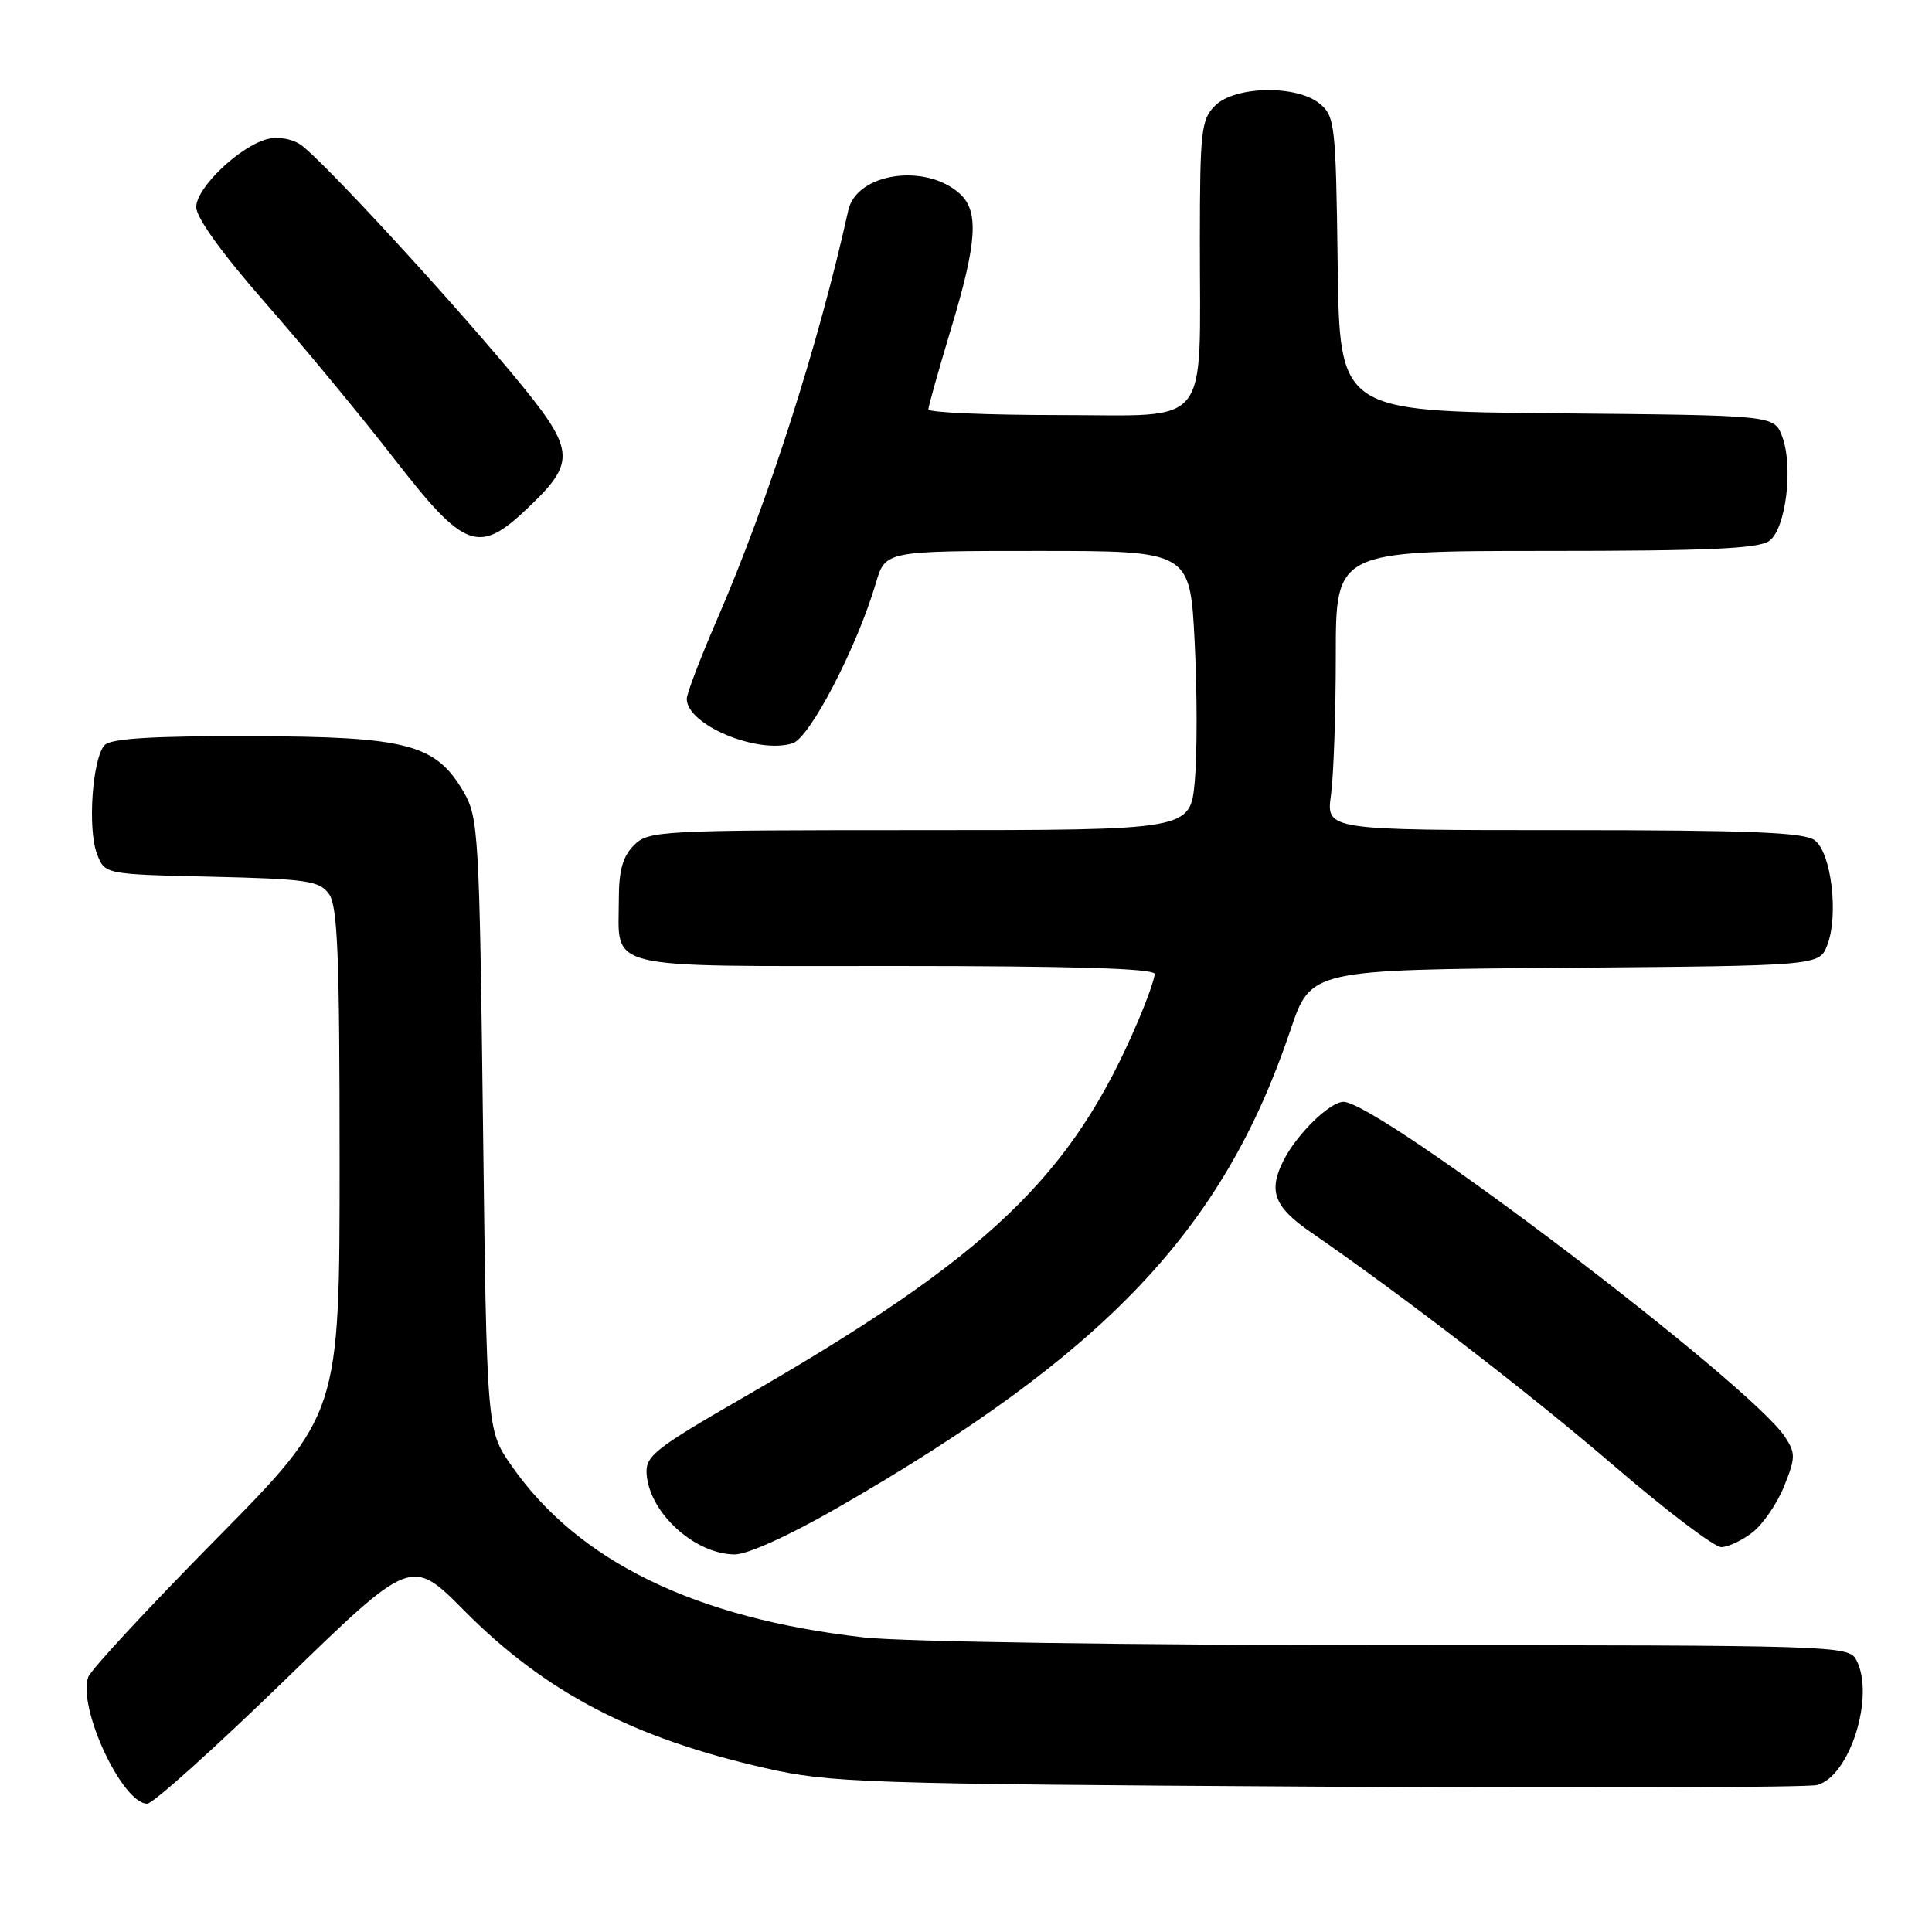 <?xml version="1.0" encoding="UTF-8" standalone="no"?>
<!DOCTYPE svg PUBLIC "-//W3C//DTD SVG 1.1//EN" "http://www.w3.org/Graphics/SVG/1.1/DTD/svg11.dtd" >
<svg xmlns="http://www.w3.org/2000/svg" xmlns:xlink="http://www.w3.org/1999/xlink" version="1.1" viewBox="0 0 256 256">
 <g >
 <path fill="currentColor"
d=" M 37.69 222.67 C 54.50 206.34 54.50 206.34 61.52 213.42 C 72.25 224.24 83.83 230.29 101.44 234.29 C 109.97 236.23 114.27 236.38 174.44 236.74 C 209.61 236.95 239.45 236.85 240.75 236.53 C 245.11 235.43 248.49 224.66 245.96 219.93 C 244.96 218.05 243.21 218.00 184.21 217.99 C 149.74 217.99 119.61 217.54 114.50 216.97 C 92.08 214.44 76.56 206.87 67.74 194.16 C 64.50 189.50 64.50 189.50 64.00 149.00 C 63.53 110.63 63.39 108.32 61.47 105.00 C 57.76 98.59 54.03 97.60 33.31 97.55 C 20.32 97.51 14.77 97.85 13.89 98.71 C 12.25 100.35 11.57 109.84 12.86 113.17 C 13.89 115.85 13.89 115.85 28.03 116.17 C 40.65 116.47 42.32 116.71 43.58 118.44 C 44.74 120.02 45.00 126.55 45.00 153.87 C 45.00 187.37 45.00 187.37 28.64 203.93 C 19.65 213.05 12.02 221.27 11.69 222.22 C 10.27 226.29 16.20 239.00 19.51 239.00 C 20.26 239.00 28.44 231.65 37.69 222.67 Z  M 110.83 199.87 C 146.53 179.35 162.07 162.98 170.99 136.50 C 173.68 128.50 173.68 128.50 207.37 128.24 C 241.06 127.97 241.06 127.97 242.12 125.24 C 243.66 121.25 242.66 112.95 240.44 111.33 C 239.01 110.29 231.78 110.00 207.17 110.00 C 175.73 110.00 175.73 110.00 176.36 105.36 C 176.71 102.81 177.00 94.48 177.00 86.86 C 177.00 73.00 177.00 73.00 204.81 73.00 C 226.39 73.00 233.03 72.70 234.44 71.67 C 236.66 70.05 237.66 61.75 236.12 57.77 C 235.06 55.03 235.06 55.03 206.28 54.77 C 177.50 54.50 177.50 54.50 177.25 35.00 C 177.01 16.54 176.88 15.41 174.89 13.75 C 171.84 11.22 163.63 11.37 161.00 14.00 C 159.17 15.83 159.00 17.34 158.99 31.75 C 158.97 57.19 160.73 55.00 140.37 55.00 C 130.82 55.00 123.01 54.66 123.01 54.25 C 123.02 53.84 124.37 49.04 126.01 43.59 C 129.47 32.13 129.74 27.98 127.18 25.67 C 122.64 21.56 113.49 22.92 112.40 27.88 C 108.50 45.52 101.78 66.49 95.01 82.09 C 92.81 87.18 91.00 91.91 91.00 92.60 C 91.00 96.04 100.37 99.97 105.03 98.49 C 107.32 97.76 113.56 85.75 116.06 77.25 C 117.32 73.00 117.32 73.00 137.51 73.00 C 157.69 73.00 157.69 73.00 158.30 85.08 C 158.64 91.73 158.64 100.05 158.31 103.58 C 157.71 110.00 157.71 110.00 121.86 110.00 C 87.33 110.00 85.93 110.07 84.00 112.00 C 82.53 113.47 82.00 115.33 82.00 119.07 C 82.00 128.66 79.28 128.00 118.54 128.00 C 142.24 128.00 153.00 128.33 153.00 129.06 C 153.00 129.65 152.01 132.46 150.79 135.31 C 142.03 155.91 130.97 166.47 98.66 185.08 C 86.74 191.95 85.52 192.92 85.68 195.31 C 86.04 200.45 92.03 205.92 97.33 205.97 C 99.01 205.99 104.51 203.50 110.83 199.87 Z  M 232.25 203.02 C 233.63 201.93 235.51 199.18 236.42 196.90 C 237.92 193.16 237.93 192.54 236.53 190.41 C 231.95 183.42 182.65 146.00 178.02 146.00 C 176.23 146.00 171.91 150.20 170.12 153.68 C 168.01 157.79 168.79 159.90 173.68 163.27 C 185.95 171.73 202.79 184.71 214.02 194.36 C 220.84 200.21 227.16 205.00 228.07 205.00 C 228.98 205.00 230.86 204.11 232.25 203.02 Z  M 70.00 67.25 C 76.48 61.07 76.30 59.63 67.75 49.38 C 58.87 38.72 42.60 21.11 39.86 19.19 C 38.73 18.40 36.86 18.07 35.46 18.42 C 31.80 19.34 26.00 24.87 26.00 27.44 C 26.00 28.84 29.44 33.61 35.12 40.09 C 40.14 45.82 47.83 55.11 52.20 60.75 C 61.61 72.87 63.42 73.54 70.00 67.25 Z "/>
</g>
</svg>